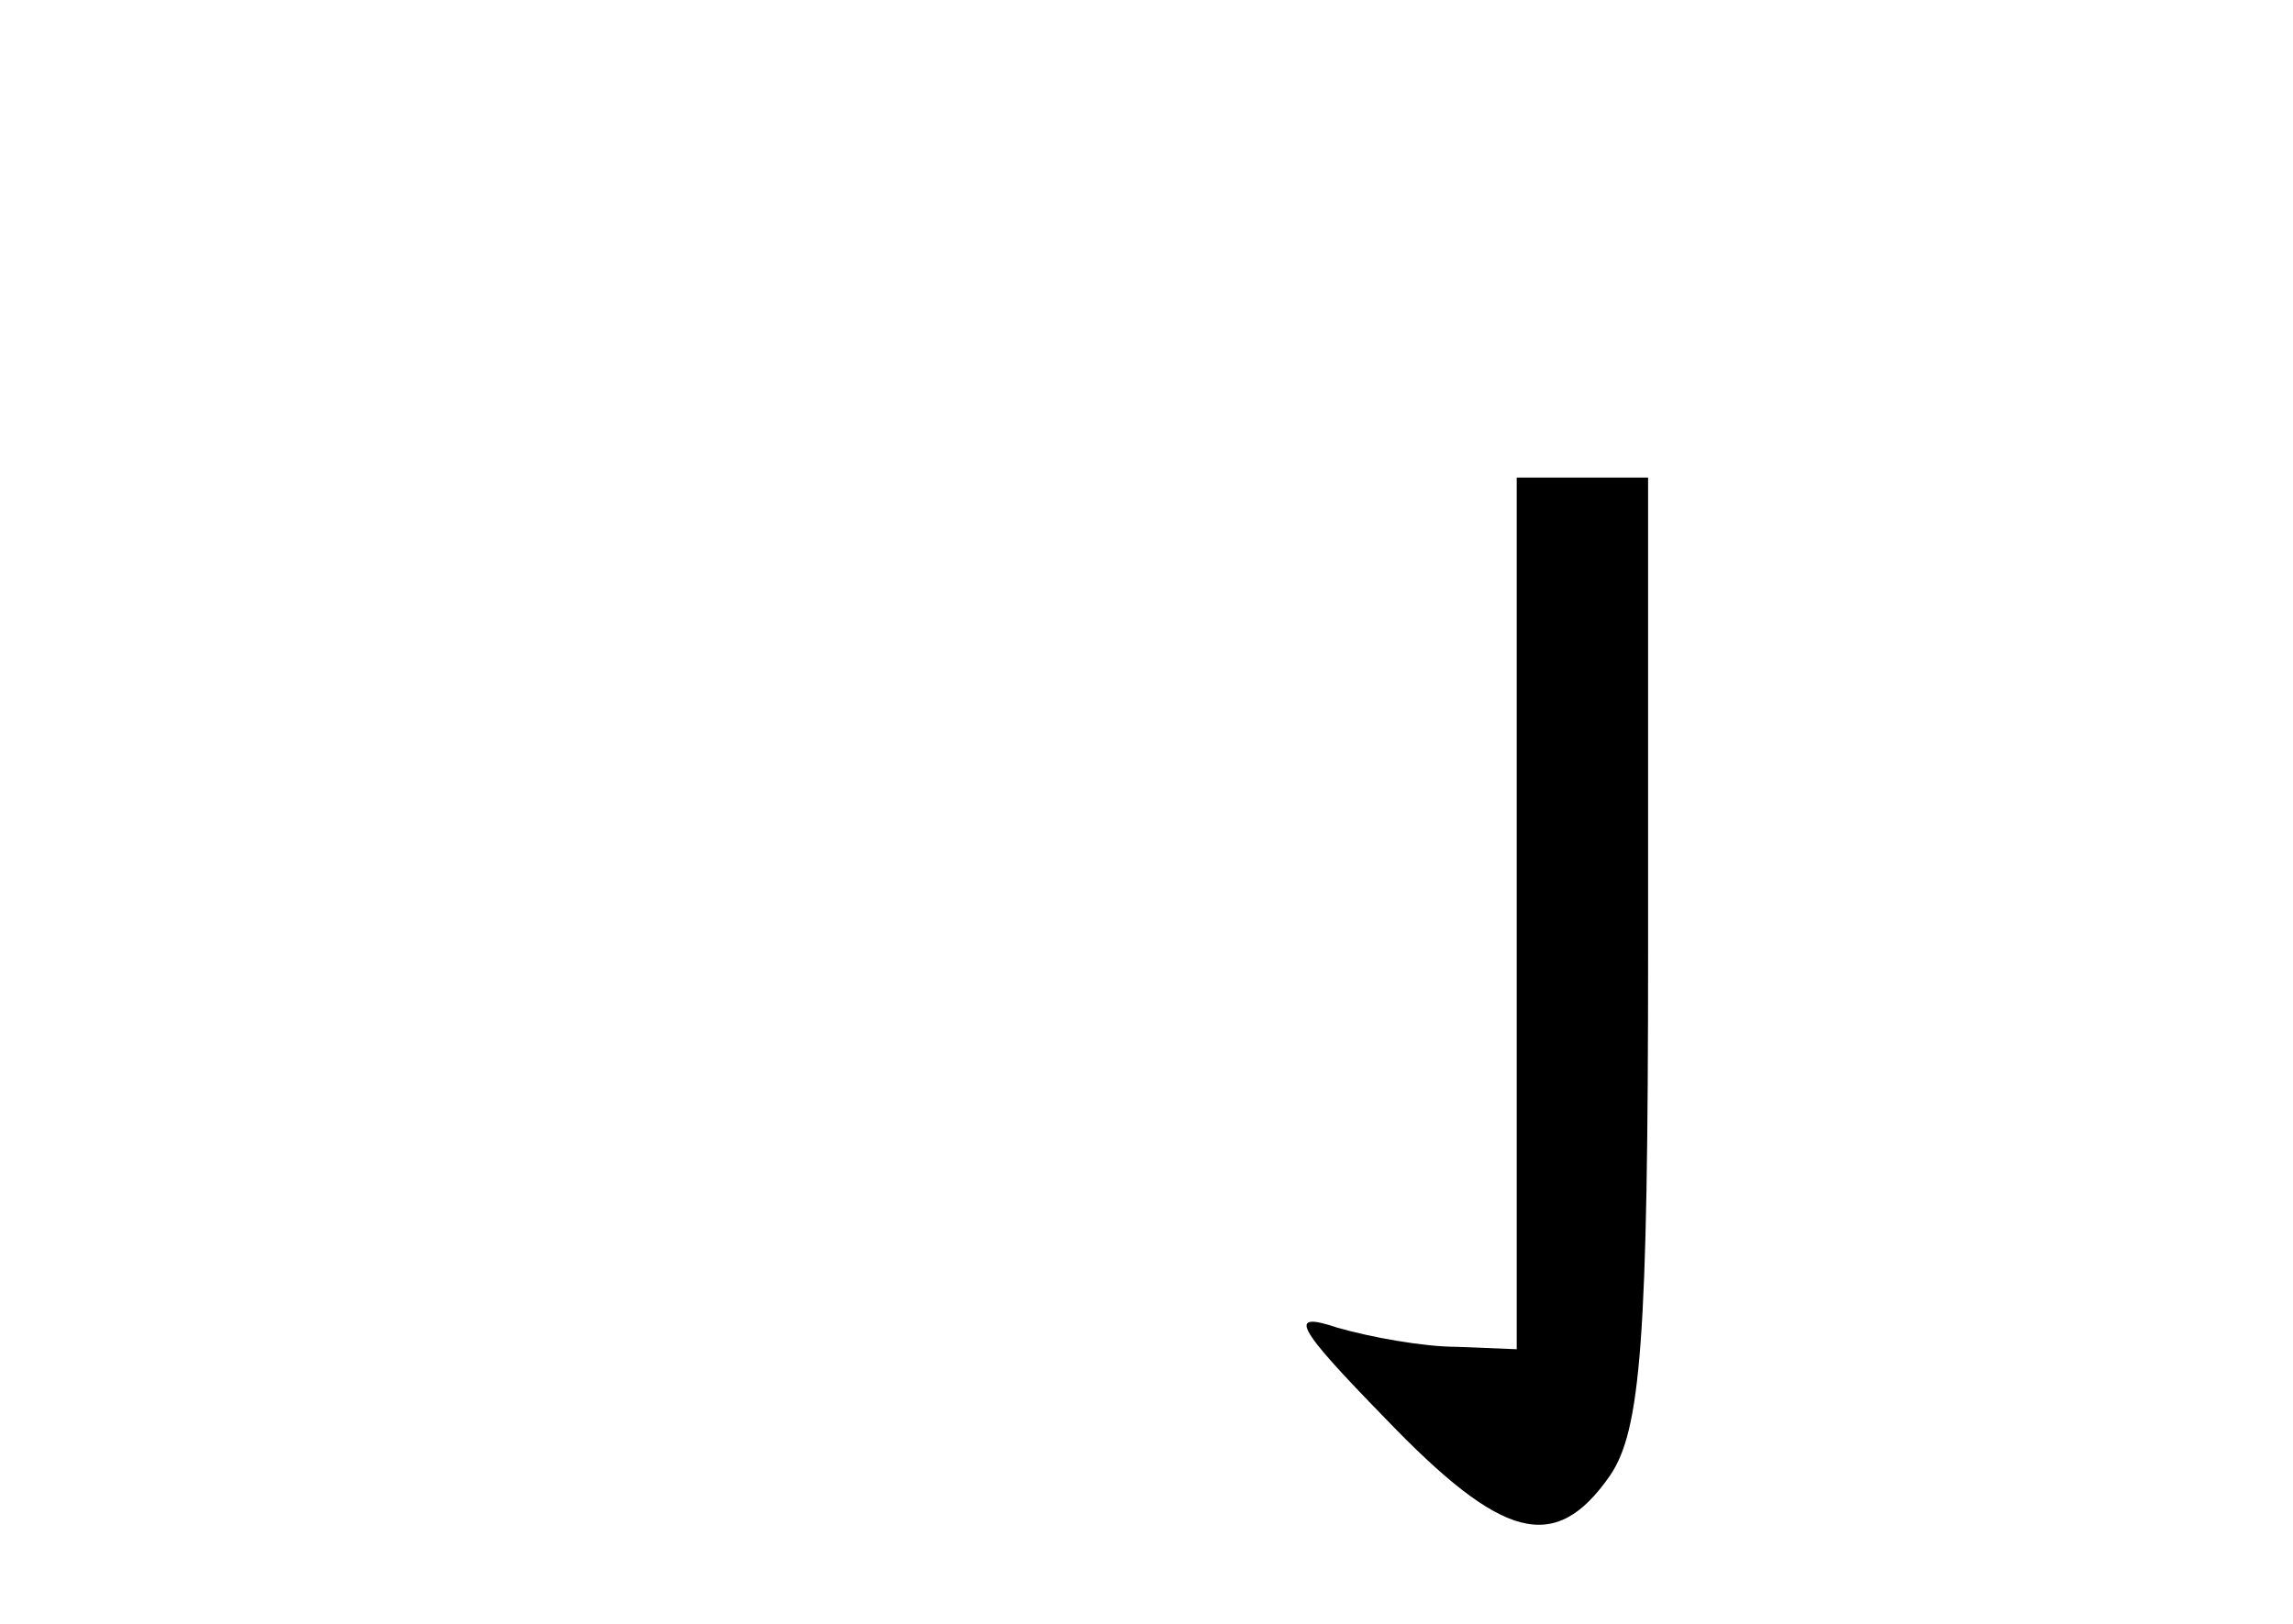 <?xml version="1.0" standalone="no"?>
<!DOCTYPE svg PUBLIC "-//W3C//DTD SVG 20010904//EN"
 "http://www.w3.org/TR/2001/REC-SVG-20010904/DTD/svg10.dtd">
<svg version="1.0" xmlns="http://www.w3.org/2000/svg"
 width="96pt" height="68pt" viewBox="0 0 96 68"
 preserveAspectRatio="xMidYMid meet">
<g transform="translate(0,68) scale(0.1,-0.1)"
fill="#000000" stroke="none">
<path d="M635 298 l0 -183 -25 1 c-14 0 -36 4 -50 8 -21 7 -18 1 20 -38 49
-51 71 -57 94 -24 13 19 16 57 16 220 l0 198 -27 0 -28 0 0 -182z"/>
</g>
</svg>
